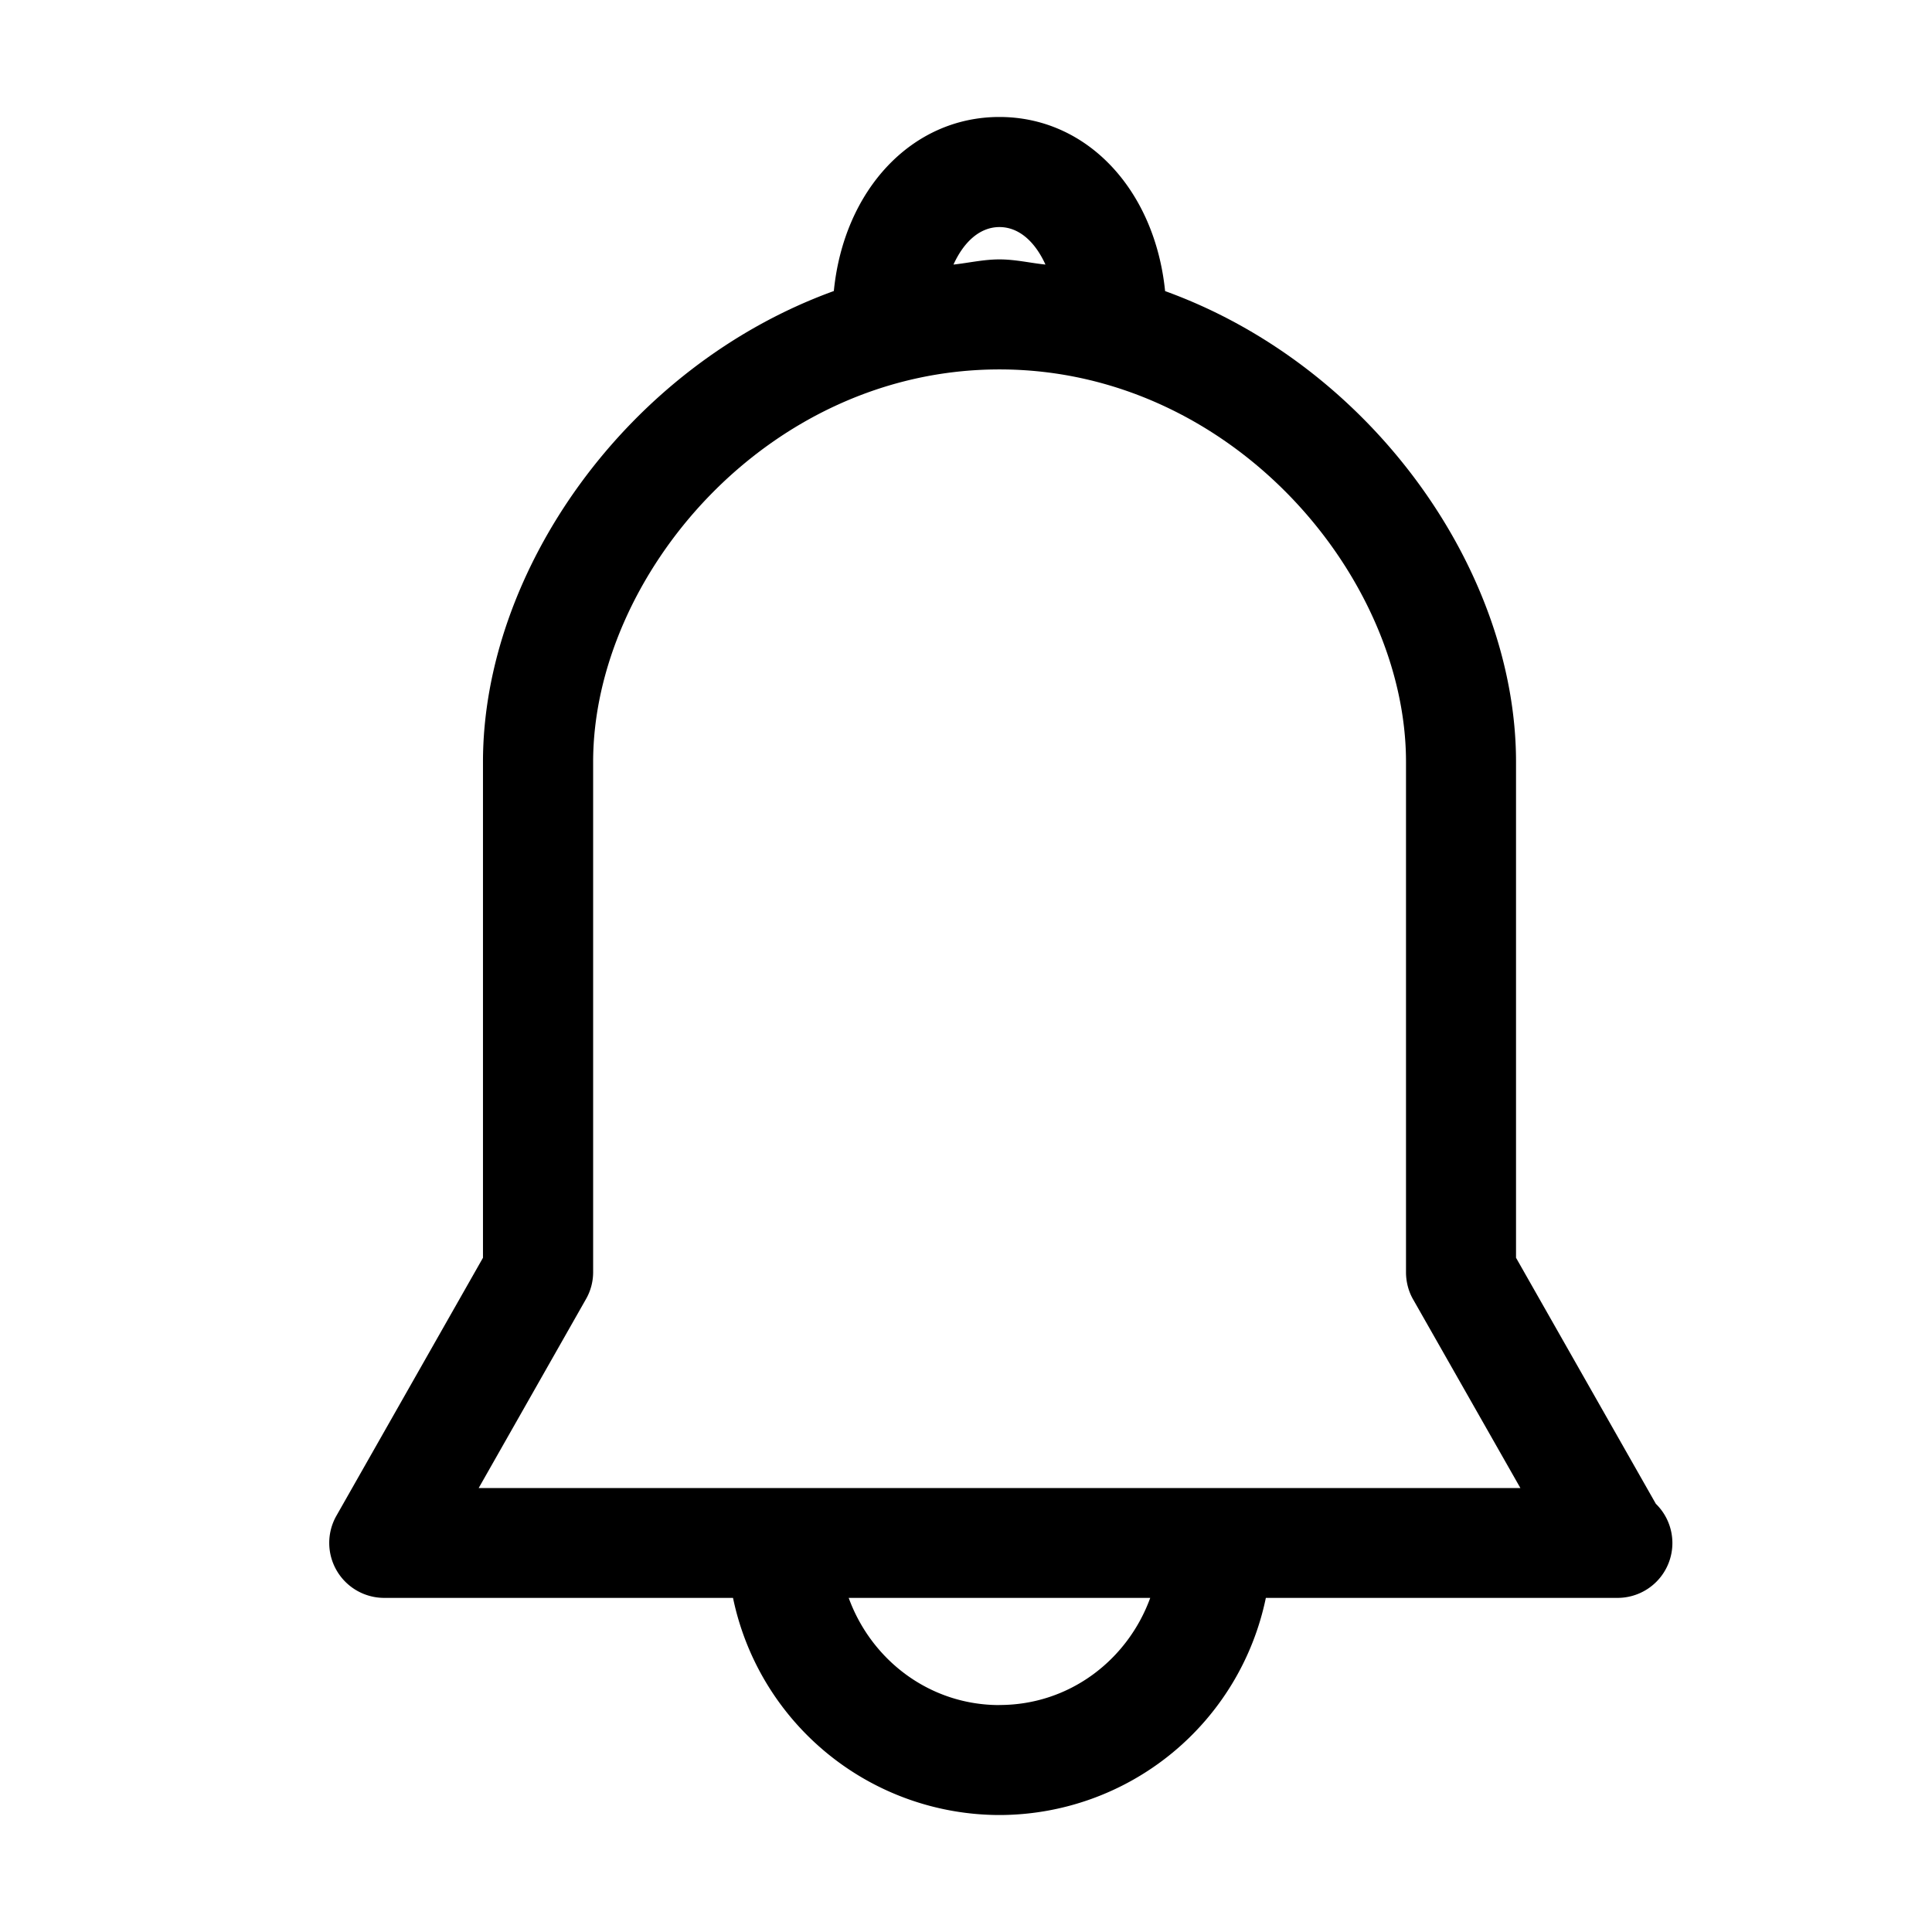 <?xml version="1.0" standalone="no"?><!DOCTYPE svg PUBLIC "-//W3C//DTD SVG 1.1//EN" "http://www.w3.org/Graphics/SVG/1.1/DTD/svg11.dtd"><svg t="1625745820488" class="icon" viewBox="0 0 1024 1024" version="1.1" xmlns="http://www.w3.org/2000/svg" p-id="2545" width="16" height="16" xmlns:xlink="http://www.w3.org/1999/xlink"><defs><style type="text/css"></style></defs><path d="M877.625 797.037l-74.1-130.387v-262.8c0-100.688-75.712-209.625-186-249.562C612.125 100.925 576.425 62 529.7 62c-46.65 0-82.462 38.925-87.75 92.25-110.25 39.975-185.962 148.912-185.962 249.6v262.8l-77.7 136.763a29.137 29.137 0 0 0 25.275 43.5h184.95A144.45 144.45 0 0 0 529.737 962a144.375 144.375 0 0 0 141.188-115.088h186.263a29.063 29.063 0 0 0 20.437-49.875zM529.737 120.35c10.5 0 18.975 7.987 24.376 19.875-8.063-0.825-15.9-2.737-24.376-2.737-8.475 0-16.312 1.874-24.375 2.737 5.4-11.887 13.876-19.875 24.375-19.875z m0 783.375c-36.975 0-67.875-23.775-79.912-56.813H609.65c-12 33-42.863 56.775-79.913 56.775zM253.7 788.712l56.775-99.975a28.688 28.688 0 0 0 3.9-14.4V403.85c0-98.213 92.063-208.05 215.362-208.05 123.3 0 215.475 109.875 215.475 208.05v270.488c0 5.024 1.313 10.125 3.788 14.4l56.85 99.974H253.7z" p-id="2546"></path></svg>